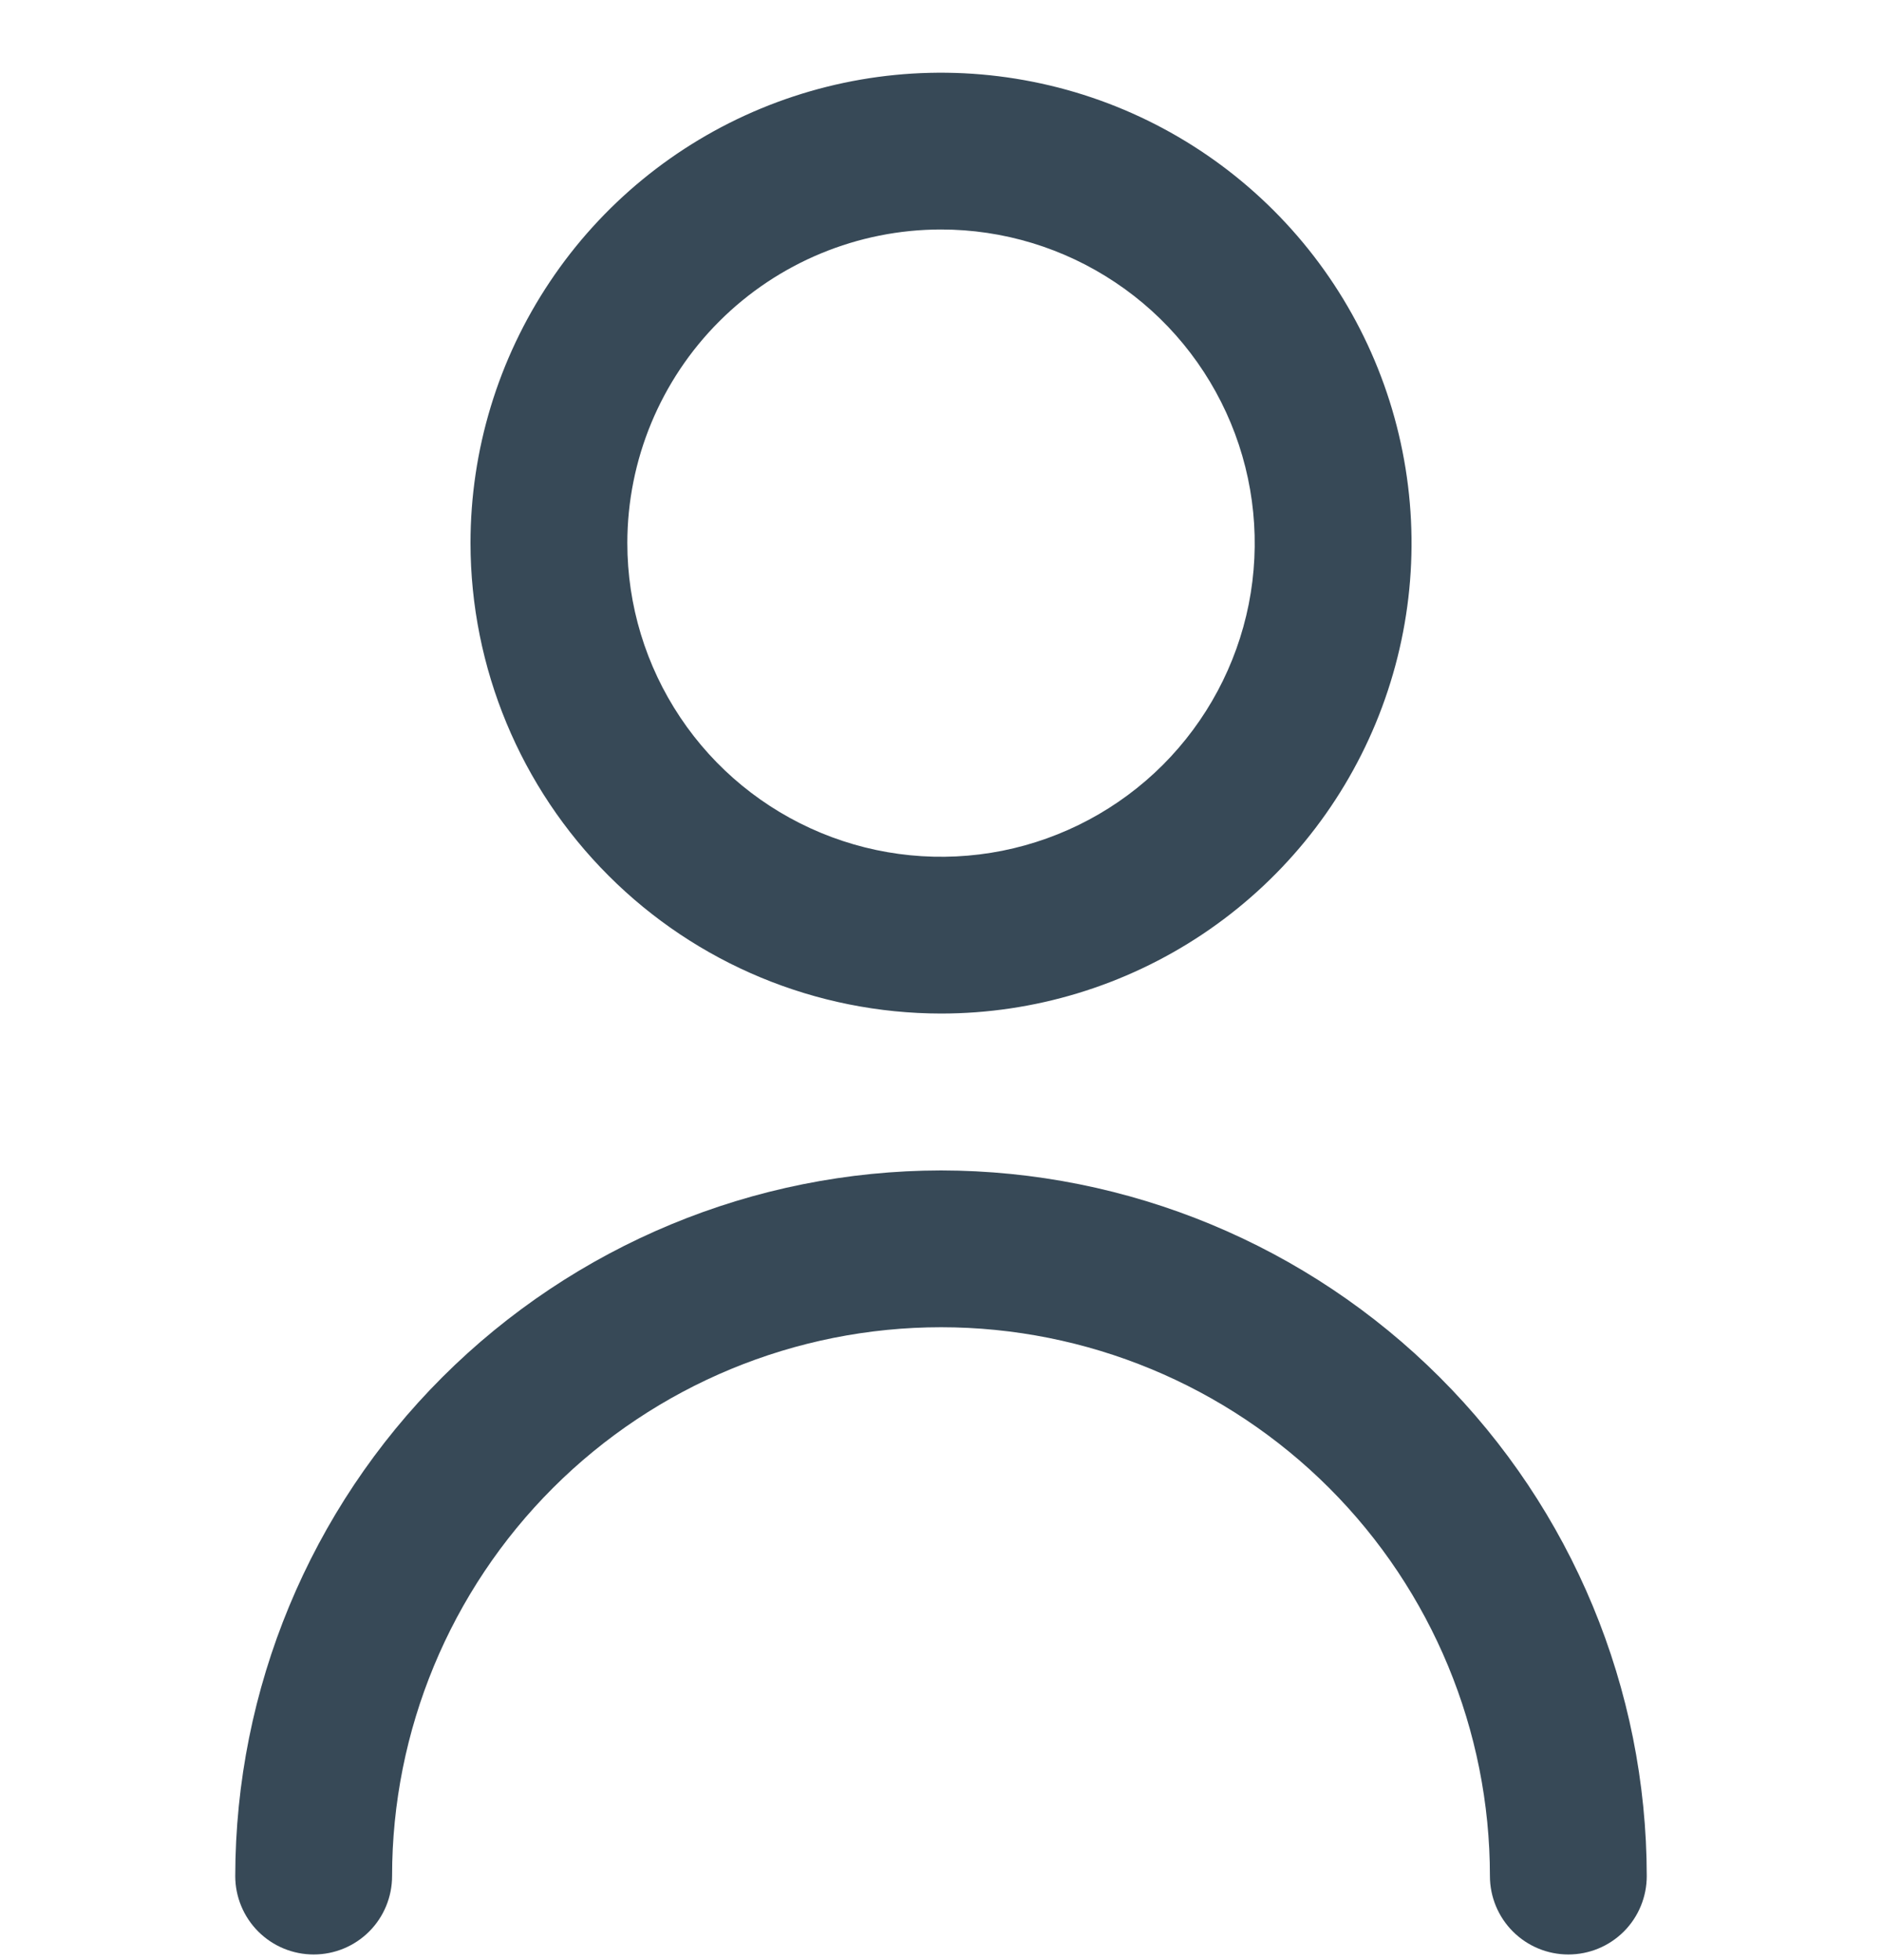 <svg width="24" height="25" viewBox="0 0 24 25" fill="none" xmlns="http://www.w3.org/2000/svg">
<g clip-path="url(#clip0_507_2355)">
<path d="M12.001 12.927C13.187 12.927 14.347 12.575 15.334 11.916C16.321 11.257 17.09 10.32 17.544 9.224C17.998 8.127 18.117 6.921 17.885 5.757C17.654 4.593 17.082 3.524 16.243 2.685C15.404 1.846 14.335 1.274 13.171 1.043C12.007 0.811 10.801 0.93 9.704 1.384C8.608 1.838 7.671 2.607 7.012 3.594C6.352 4.581 6 5.741 6 6.927C6.002 8.518 6.635 10.043 7.76 11.168C8.884 12.293 10.41 12.926 12.001 12.927ZM12.001 2.927C12.792 2.927 13.565 3.162 14.223 3.602C14.881 4.041 15.393 4.666 15.696 5.397C15.999 6.128 16.078 6.932 15.924 7.708C15.769 8.484 15.388 9.196 14.829 9.756C14.27 10.315 13.557 10.696 12.781 10.851C12.005 11.005 11.201 10.926 10.47 10.623C9.739 10.32 9.114 9.808 8.675 9.15C8.235 8.492 8 7.719 8 6.927C8 5.867 8.422 4.849 9.172 4.099C9.922 3.349 10.94 2.927 12.001 2.927Z" fill="#374957"/>
<path d="M12.001 14.928C9.614 14.931 7.327 15.88 5.639 17.567C3.952 19.254 3.003 21.542 3 23.928C3 24.193 3.106 24.448 3.293 24.635C3.481 24.823 3.735 24.928 4 24.928C4.266 24.928 4.52 24.823 4.708 24.635C4.895 24.448 5 24.193 5 23.928C5 22.072 5.738 20.291 7.051 18.978C8.364 17.666 10.144 16.928 12.001 16.928C13.857 16.928 15.637 17.666 16.95 18.978C18.263 20.291 19 22.072 19 23.928C19 24.193 19.106 24.448 19.293 24.635C19.481 24.823 19.735 24.928 20 24.928C20.266 24.928 20.52 24.823 20.708 24.635C20.895 24.448 21 24.193 21 23.928C20.998 21.542 20.049 19.254 18.361 17.567C16.674 15.88 14.387 14.931 12.001 14.928Z" fill="#374957"/>
</g>
<defs>
<clipPath id="clip0_507_2355">
<rect width="24" height="24" fill="white" transform="translate(0 0.927)"/>
</clipPath>
</defs>
</svg>
